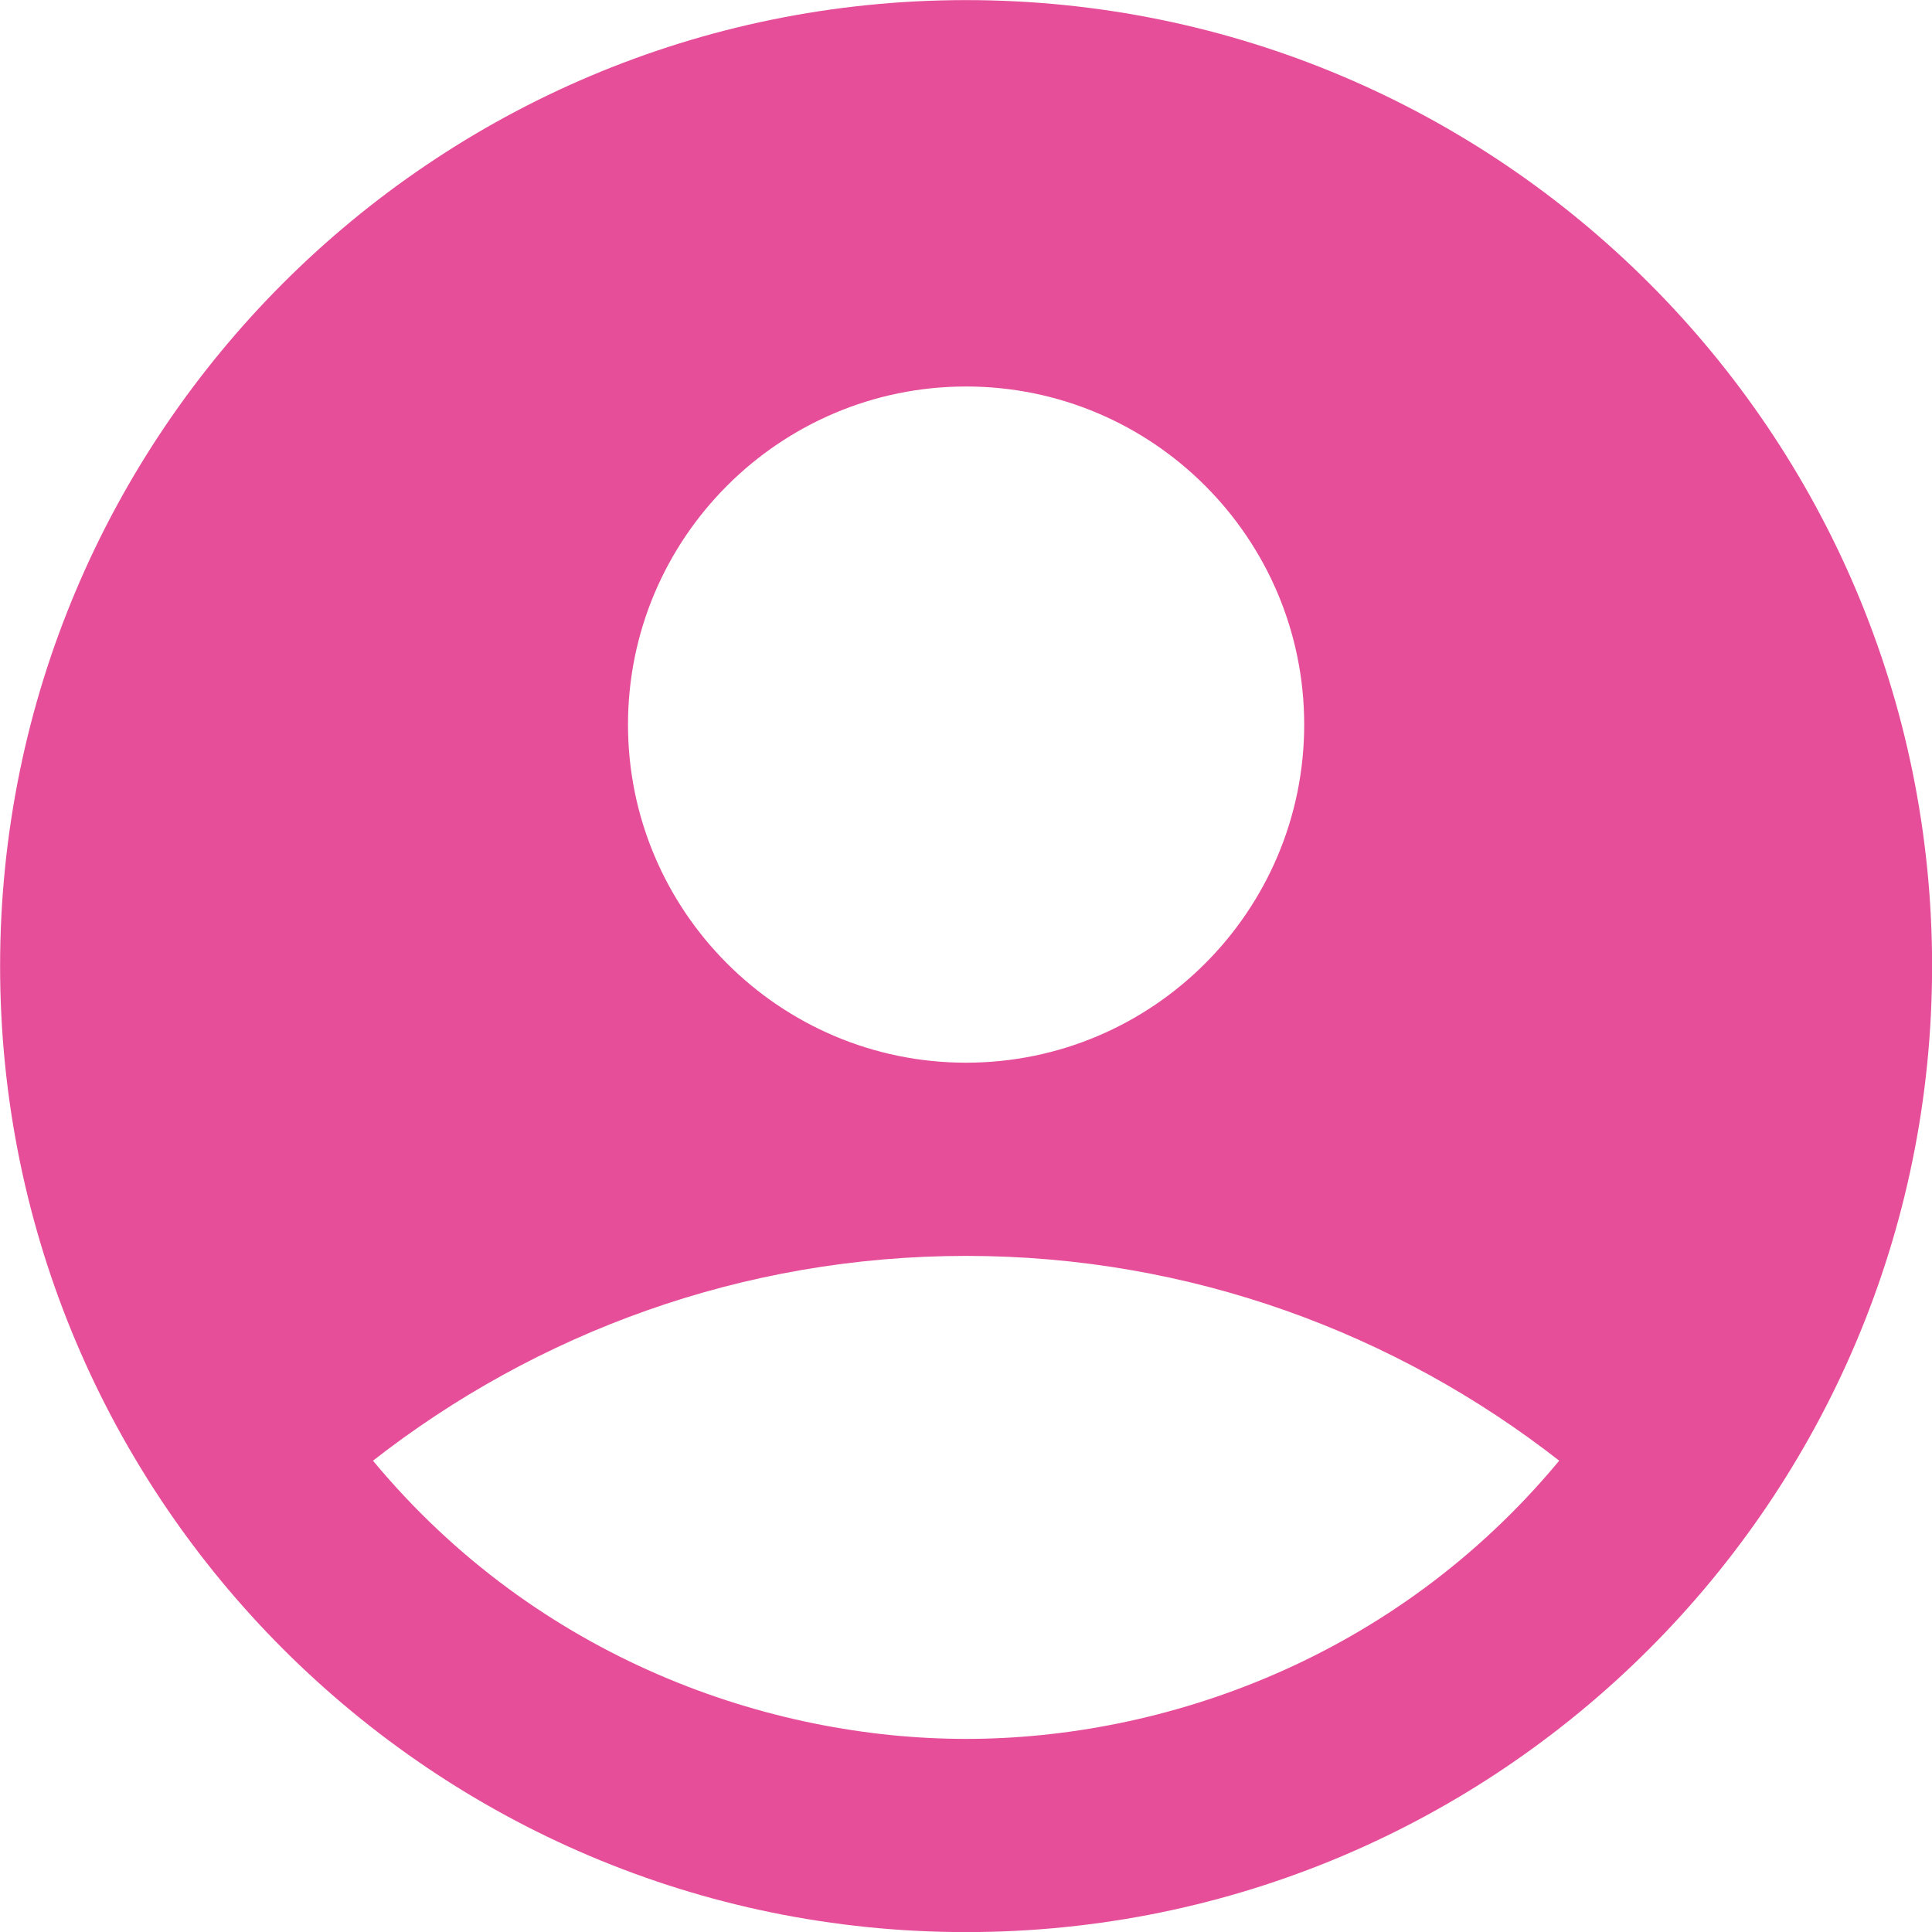 <svg width="20" height="20" viewBox="0 0 20 20" fill="none" xmlns="http://www.w3.org/2000/svg">
<path d="M10.001 0.001C4.481 0.001 0.001 4.481 0.001 10.001C0.001 15.521 4.481 20.001 10.001 20.001C15.521 20.001 20.001 15.521 20.001 10.001C20.001 4.481 15.521 0.001 10.001 0.001ZM10.001 4.001C11.931 4.001 13.501 5.571 13.501 7.501C13.501 9.431 11.931 11.001 10.001 11.001C8.071 11.001 6.501 9.431 6.501 7.501C6.501 5.571 8.071 4.001 10.001 4.001ZM10.001 18.001C7.971 18.001 5.571 17.181 3.861 15.121C5.551 13.801 7.681 13.001 10.001 13.001C12.321 13.001 14.451 13.801 16.141 15.121C14.431 17.181 12.031 18.001 10.001 18.001Z" fill="#E64E9A"/>
</svg>
